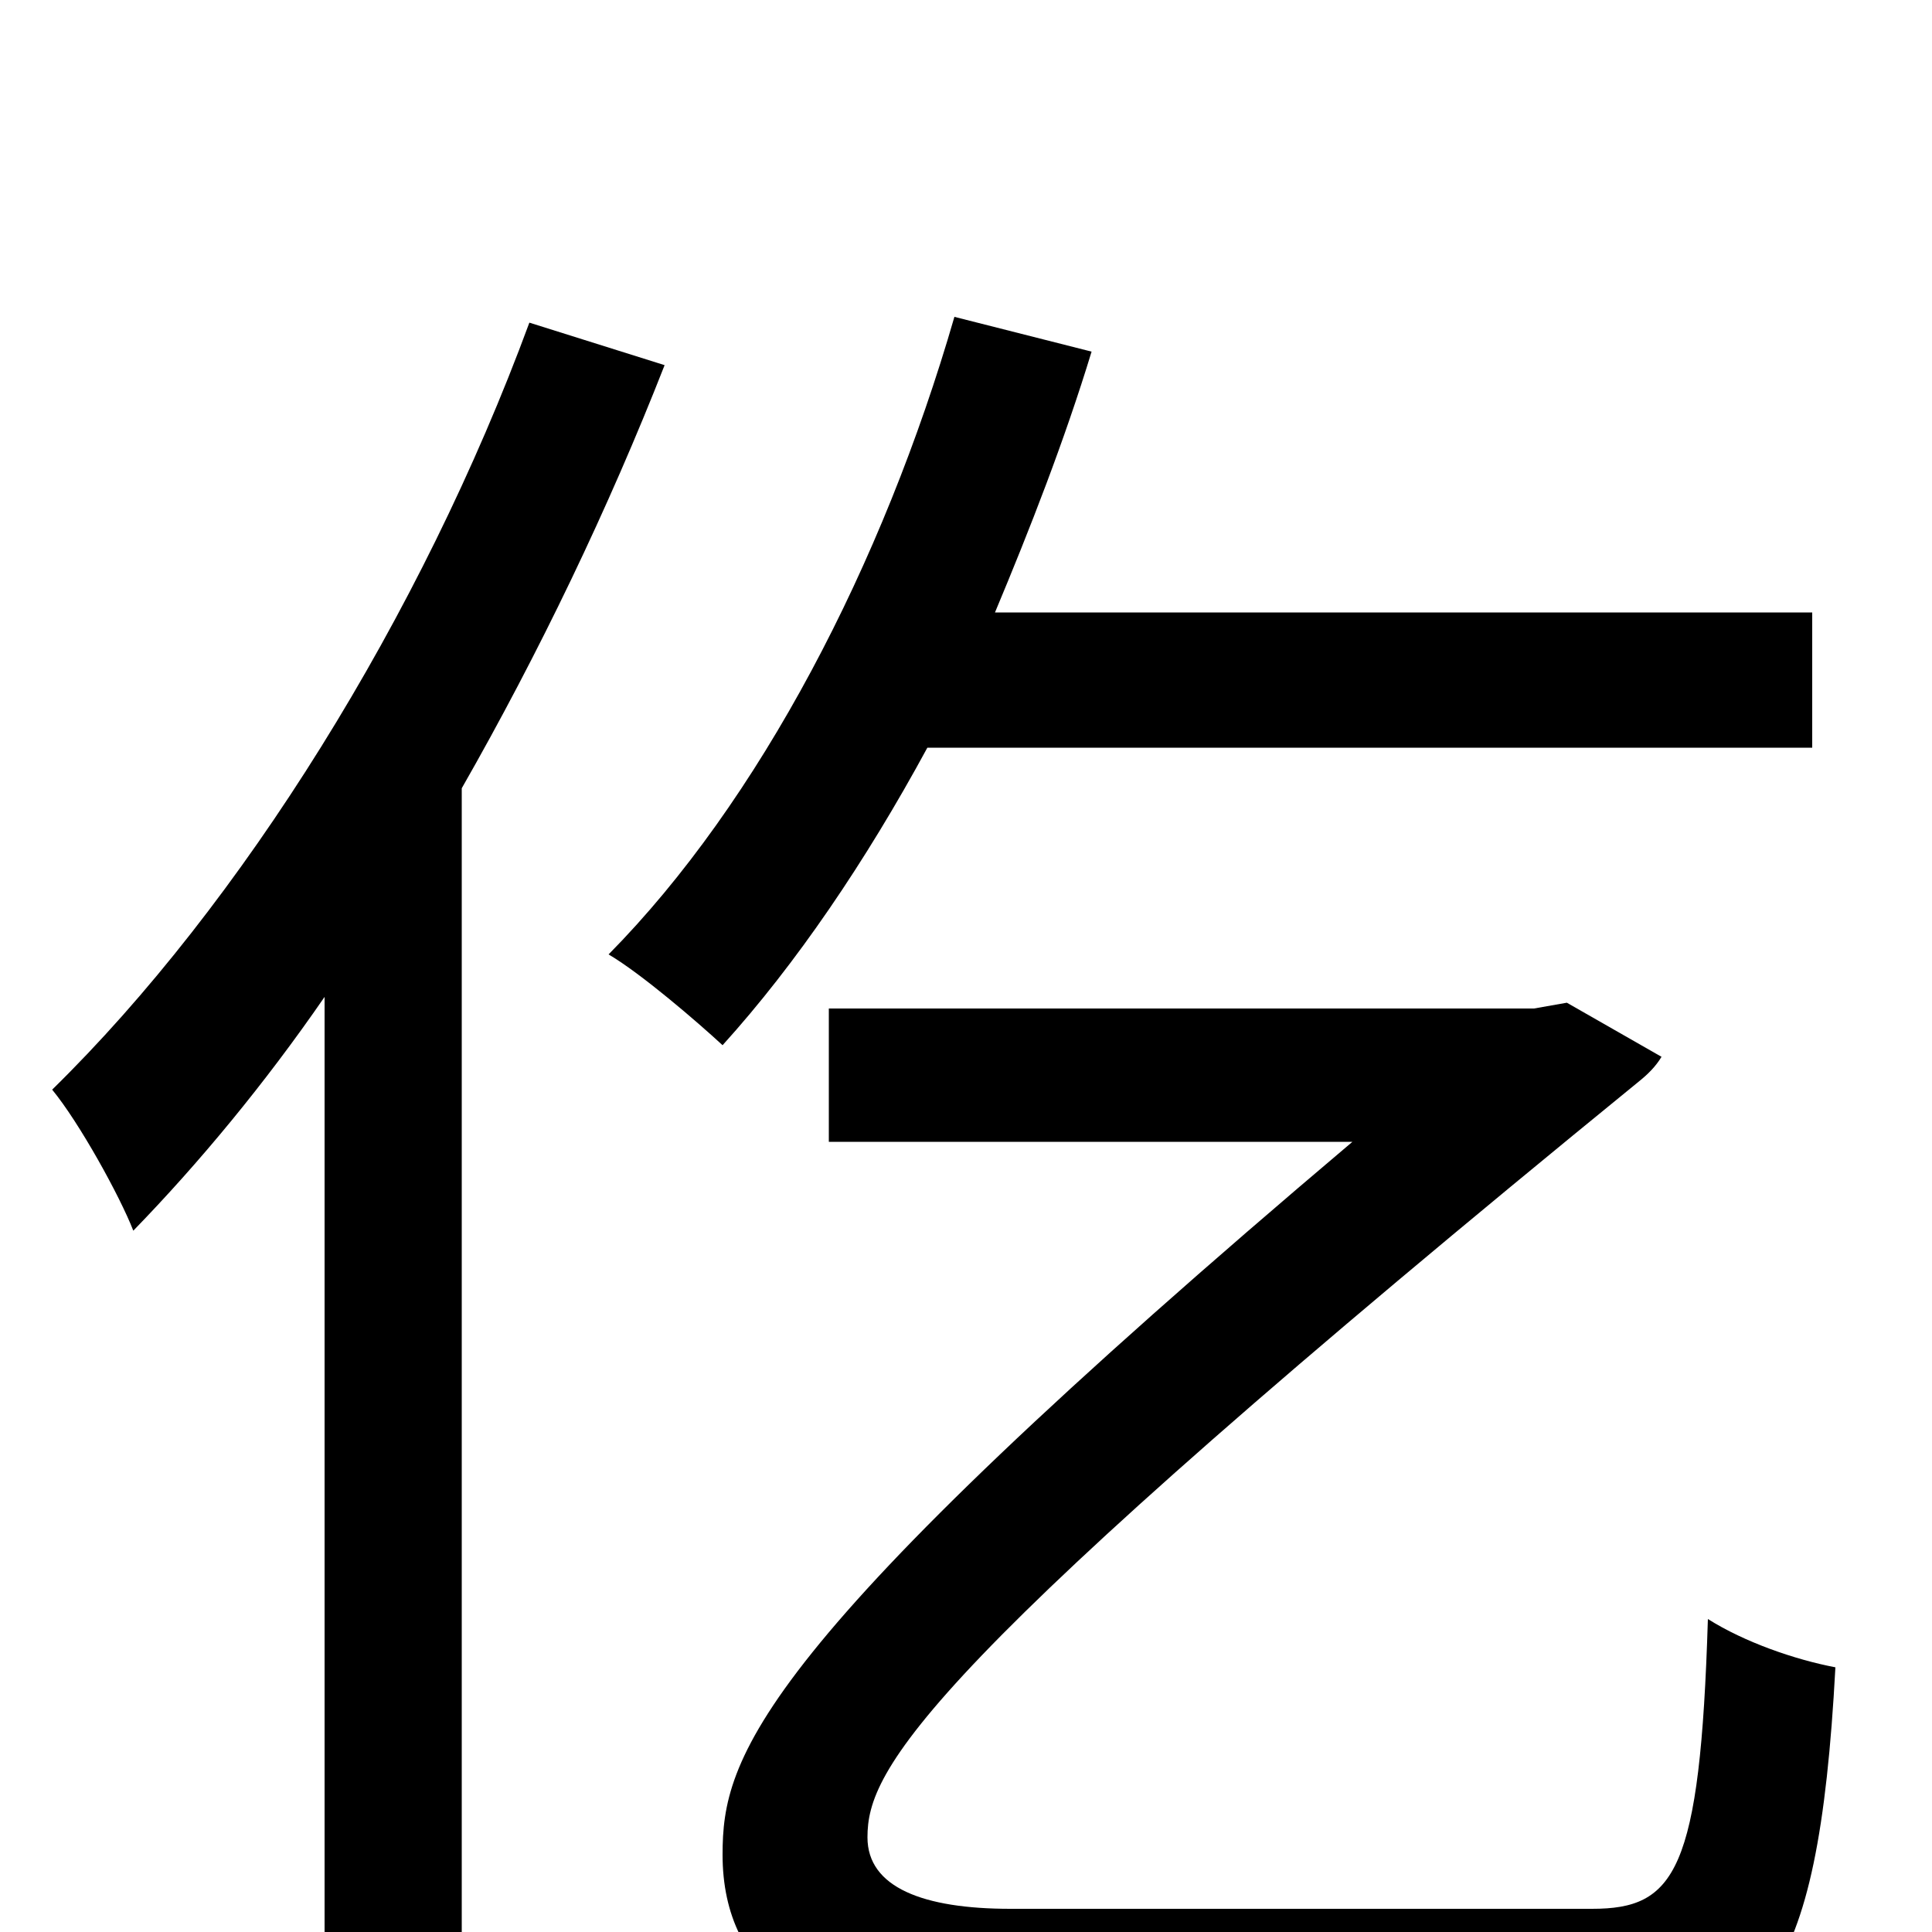 <svg xmlns="http://www.w3.org/2000/svg" viewBox="0 -1000 1000 1000">
	<path fill="#000000" d="M274 -833C218 -681 125 -532 27 -436C41 -419 62 -381 69 -363C103 -398 137 -439 168 -484V75H239V-592C279 -662 315 -737 344 -811ZM938 -613V-683H515C533 -726 551 -772 565 -818L494 -836C457 -708 393 -585 315 -506C332 -496 361 -471 374 -459C412 -501 448 -554 480 -613ZM523 -12C478 -12 449 -23 449 -49C449 -84 474 -135 848 -440C853 -444 857 -448 860 -453L811 -481L794 -478H429V-409H700C389 -146 374 -90 374 -40C374 22 421 59 527 59H821C911 59 941 31 950 -137C929 -141 903 -150 884 -162C880 -31 867 -12 824 -12Z"/>
</svg>